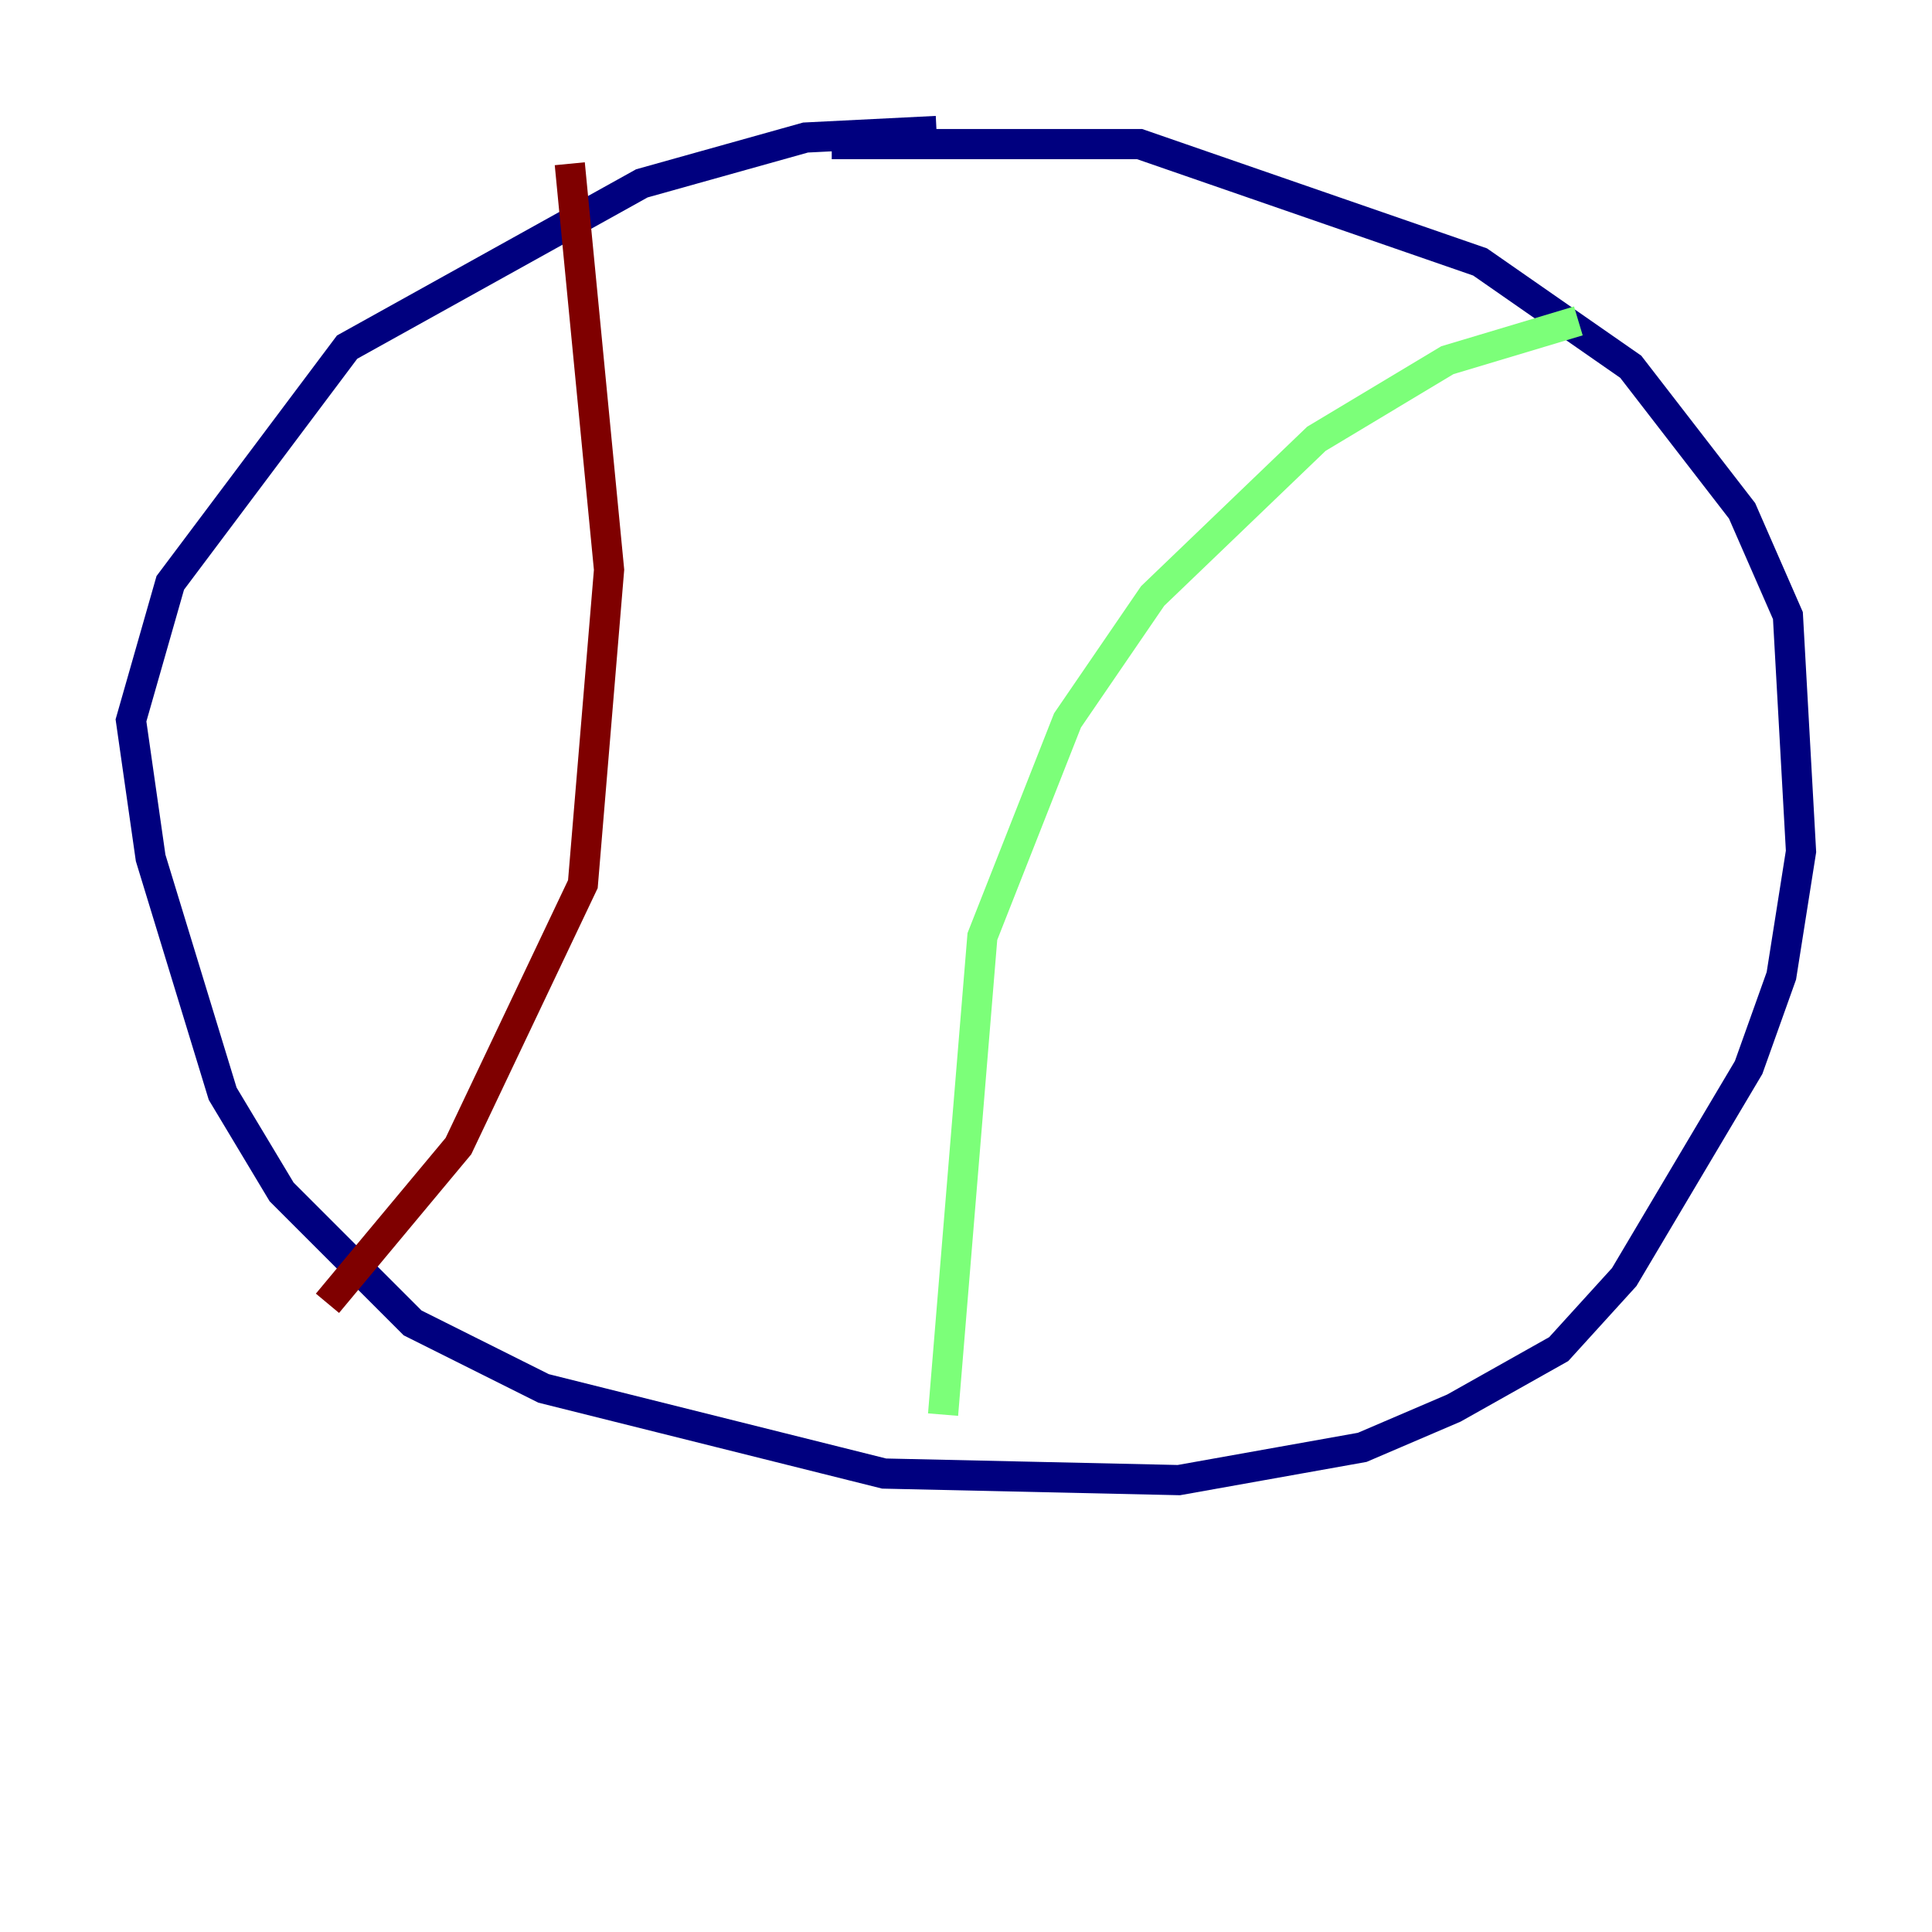<?xml version="1.0" encoding="utf-8" ?>
<svg baseProfile="tiny" height="128" version="1.2" viewBox="0,0,128,128" width="128" xmlns="http://www.w3.org/2000/svg" xmlns:ev="http://www.w3.org/2001/xml-events" xmlns:xlink="http://www.w3.org/1999/xlink"><defs /><polyline fill="none" points="55.105,9.546 75.498,9.546 98.061,17.356 108.041,24.298 115.417,33.844 118.454,40.786 119.322,56.407 118.02,64.651 115.851,70.725 107.607,84.61 103.268,89.383 96.325,93.288 90.251,95.891 78.102,98.061 58.576,97.627 36.014,91.986 27.336,87.647 18.658,78.969 14.752,72.461 9.98,56.841 8.678,47.729 11.281,38.617 22.997,22.997 42.522,12.149 53.37,9.112 62.047,8.678" stroke="#00007f" stroke-width="2" /><polyline fill="none" points="104.57,21.261 95.891,23.864 87.214,29.071 76.366,39.485 70.725,47.729 65.085,62.047 62.481,93.722" stroke="#7cff79" stroke-width="2" /><polyline fill="none" points="37.749,10.848 40.352,37.749 38.617,58.576 30.373,75.932 21.695,86.346" stroke="#7f0000" stroke-width="2" /></svg>